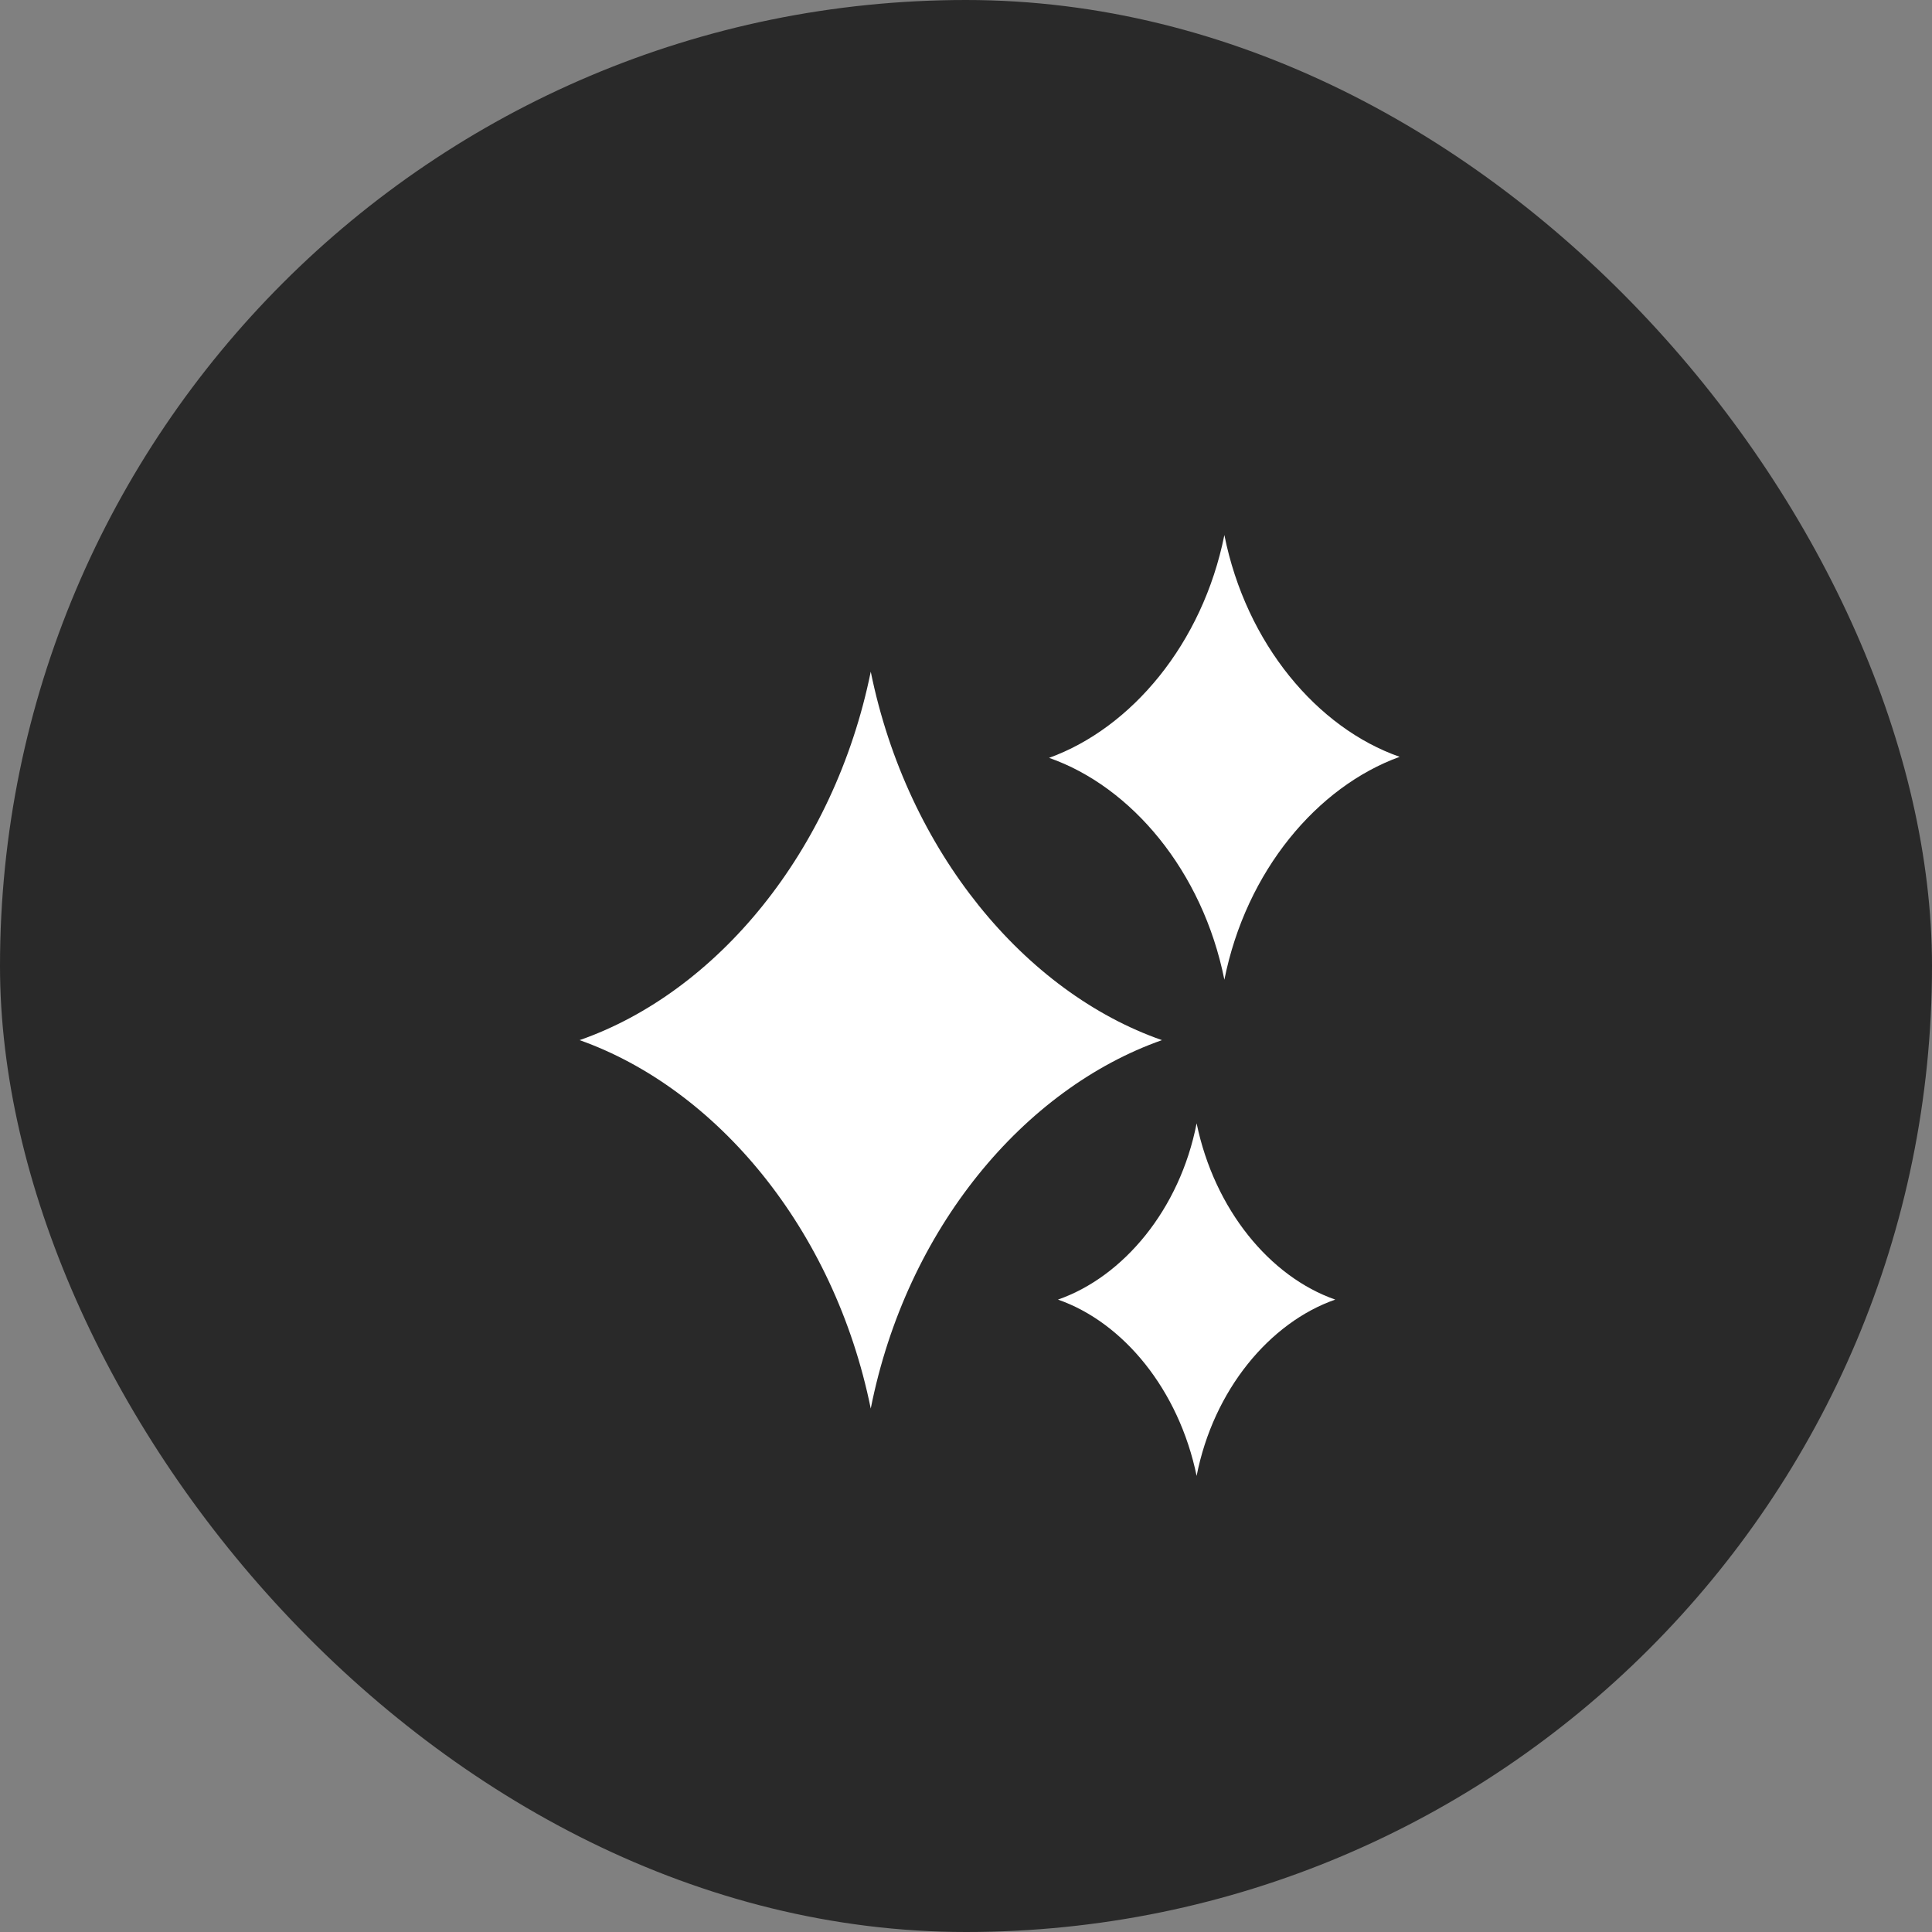 <svg width="30" height="30" viewBox="0 0 30 30" fill="none" xmlns="http://www.w3.org/2000/svg">
<rect x="0" y="0" width="30" height="30" fill="#808080" stroke="none"/>
<rect width="30" height="30" rx="15" fill="#292929"/>
<path d="M13.521 21.872C12.952 19.073 11.122 16.904 9 16.151C11.122 15.412 12.952 13.229 13.521 10.43C14.09 13.229 15.921 15.412 18.043 16.151C15.905 16.904 14.075 19.073 13.521 21.872Z" fill="white"/>
<path d="M19.012 15.213C18.673 13.521 17.566 12.214 16.29 11.768C17.566 11.306 18.673 9.999 19.012 8.308C19.35 9.999 20.457 11.306 21.734 11.752C20.457 12.214 19.35 13.521 19.012 15.213Z" fill="white"/>
<path d="M18.581 22.918C18.305 21.58 17.443 20.534 16.428 20.18C17.443 19.826 18.32 18.781 18.581 17.443C18.858 18.781 19.719 19.826 20.734 20.18C19.719 20.534 18.843 21.58 18.581 22.918Z" fill="white"/>
</svg>

